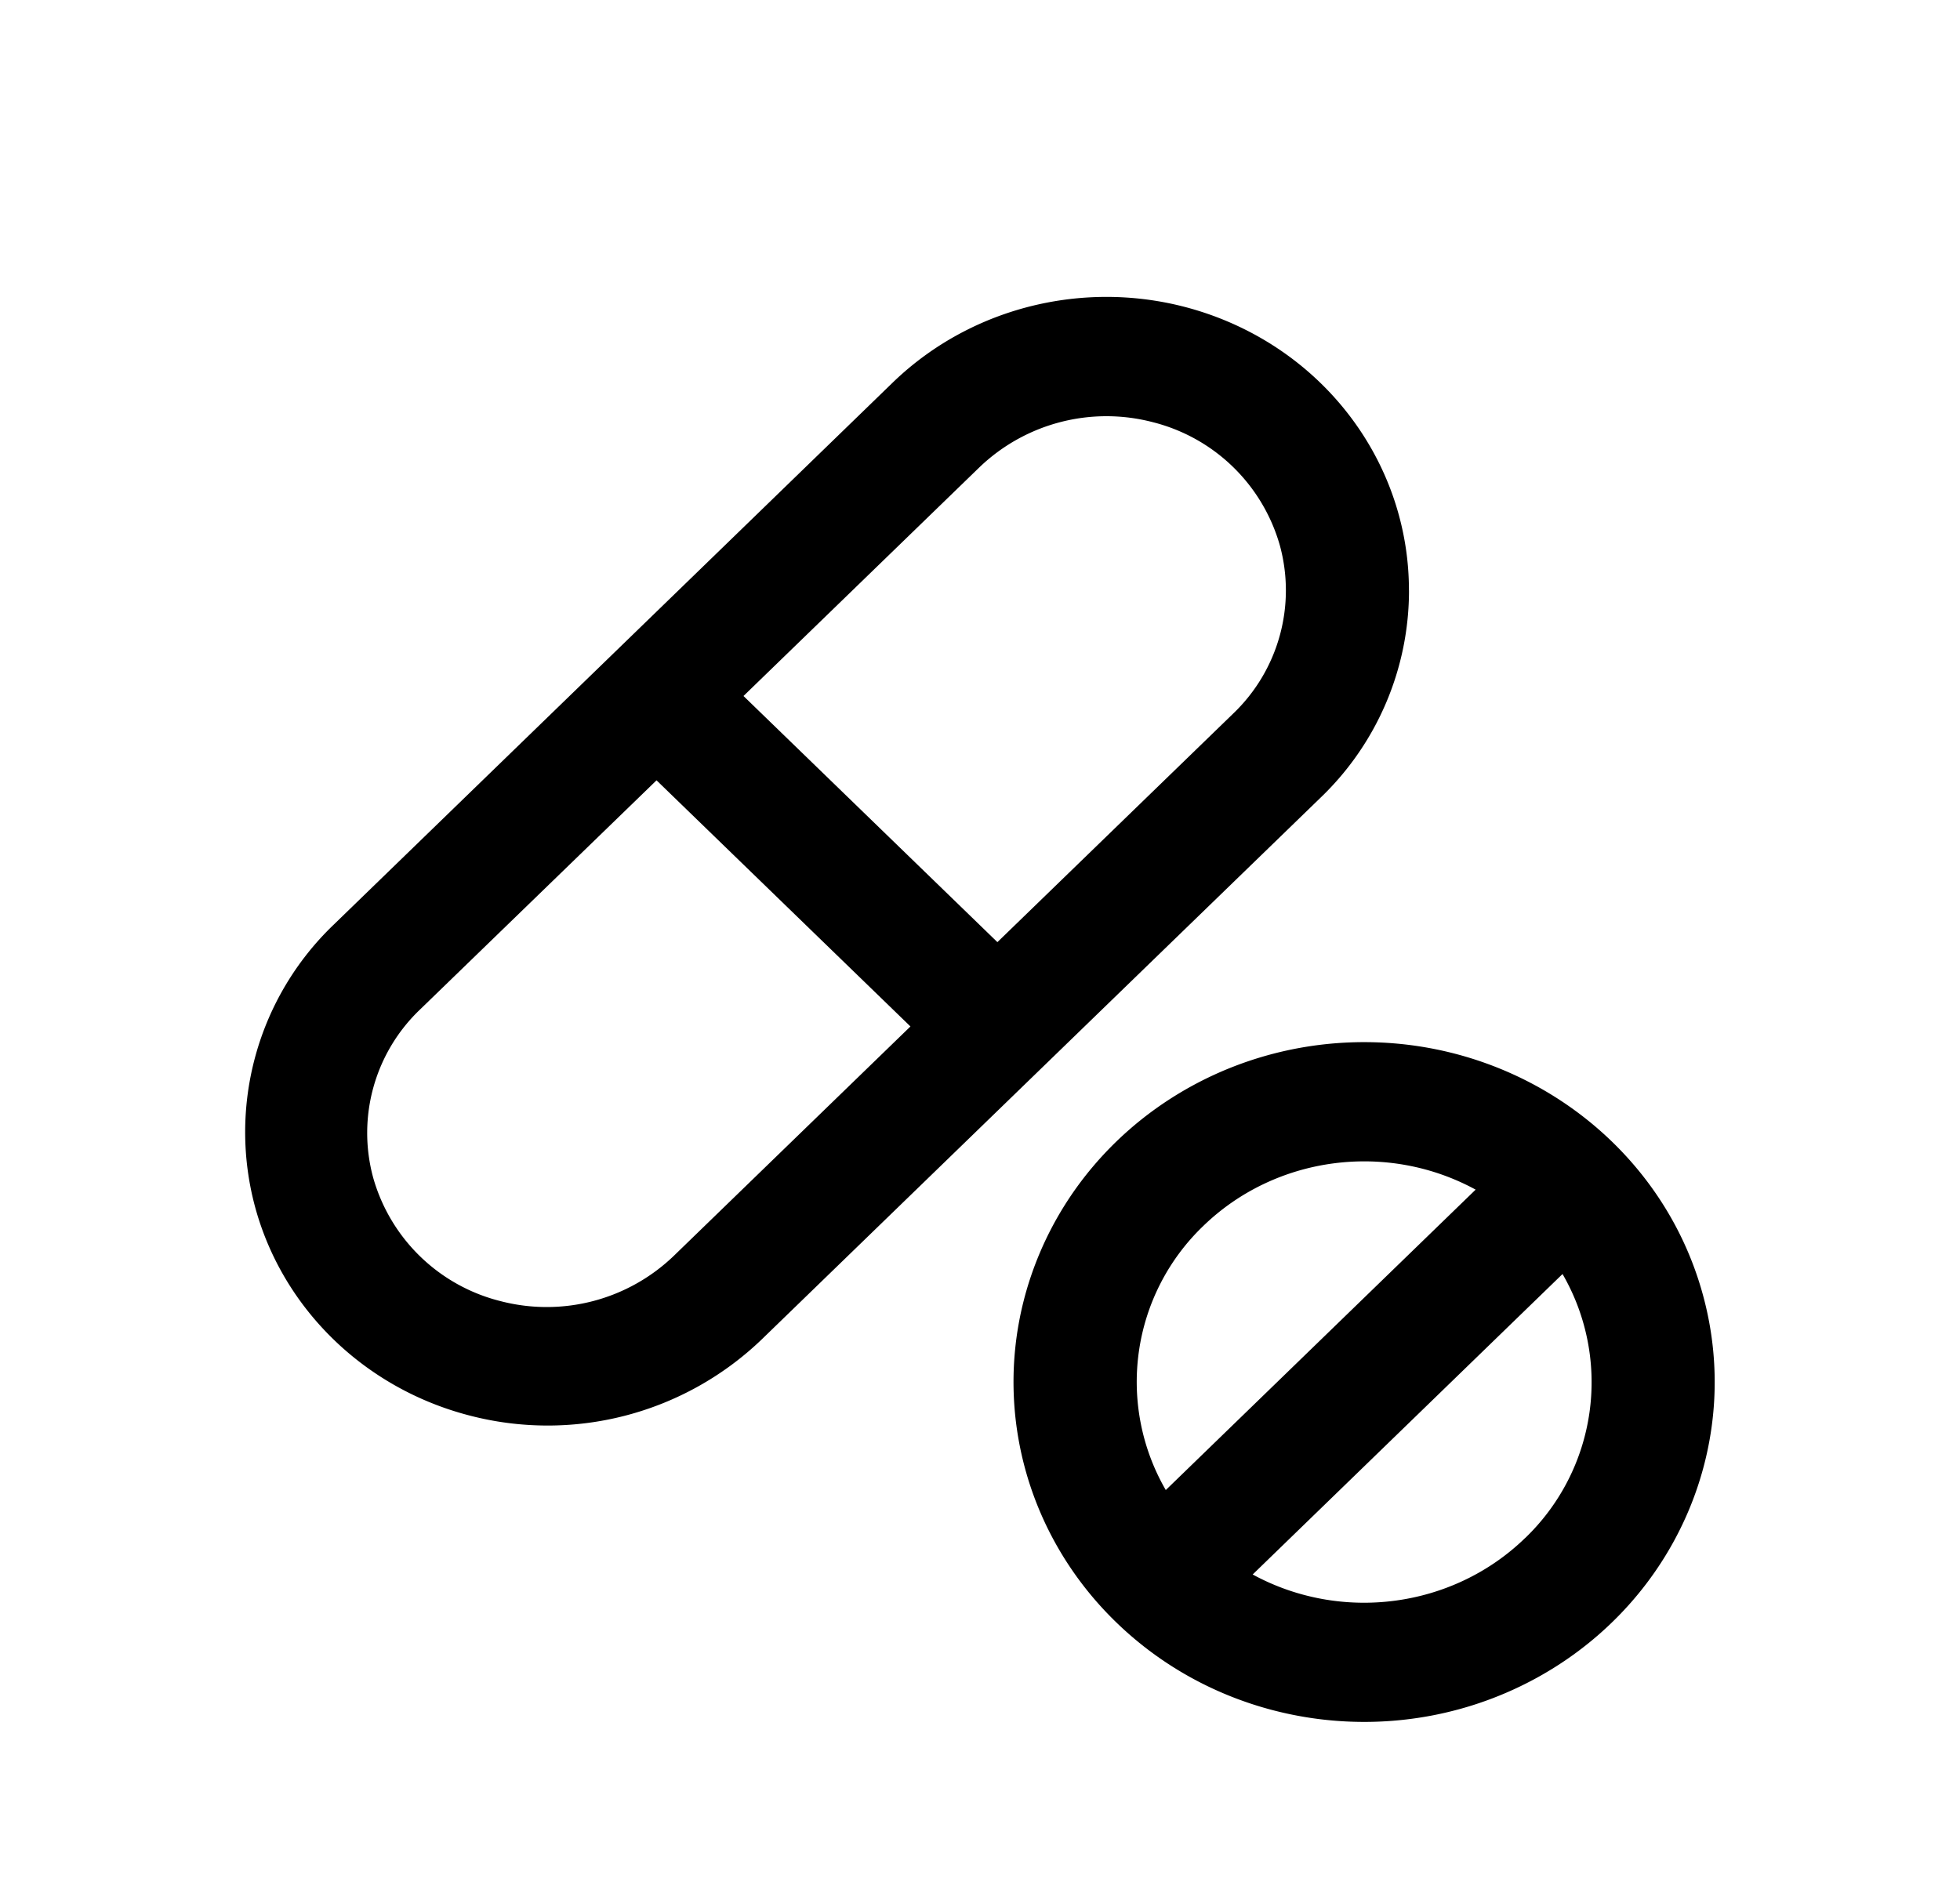 <svg viewBox="0 0 33 32" xmlns="http://www.w3.org/2000/svg">
    <title>
        Prescriptions
    </title>
    <path class="iOS-Prescriptions_svg__path-01" d="M23.722 9.942c.001-1.999-1.24-3.801-3.145-4.566-1.905-.765-4.097-.341-5.554 1.074l-4.701 4.56-4.705 4.563A4.838 4.838 0 0 0 4.3 20.344c.47 1.705 1.844 3.037 3.602 3.493a5.204 5.204 0 0 0 4.92-1.278l9.41-9.124a4.833 4.833 0 0 0 1.491-3.493zM11.356 21.138a3.087 3.087 0 0 1-2.927.774 2.978 2.978 0 0 1-2.146-2.08 2.872 2.872 0 0 1 .798-2.84l3.973-3.851 4.275 4.145-3.973 3.852zm9.41-9.124l-3.973 3.852-4.275-4.145 3.973-3.852a3.088 3.088 0 0 1 2.92-.759 2.979 2.979 0 0 1 2.137 2.073 2.871 2.871 0 0 1-.783 2.832v-.001zm2.202 5.536c2.671 0 5.01 1.74 5.7 4.243.692 2.502-.436 5.142-2.75 6.438-2.313 1.295-5.235.922-7.124-.91-1.689-1.636-2.194-4.099-1.28-6.238.914-2.139 3.066-3.533 5.454-3.533zm-2.71 3.097a3.637 3.637 0 0 0-.63 4.446l5.217-5.059c-1.498-.816-3.373-.565-4.587.613zm5.42 5.255a3.637 3.637 0 0 0 .63-4.447l-5.217 5.06c1.497.815 3.372.565 4.586-.613z"/>
</svg>
